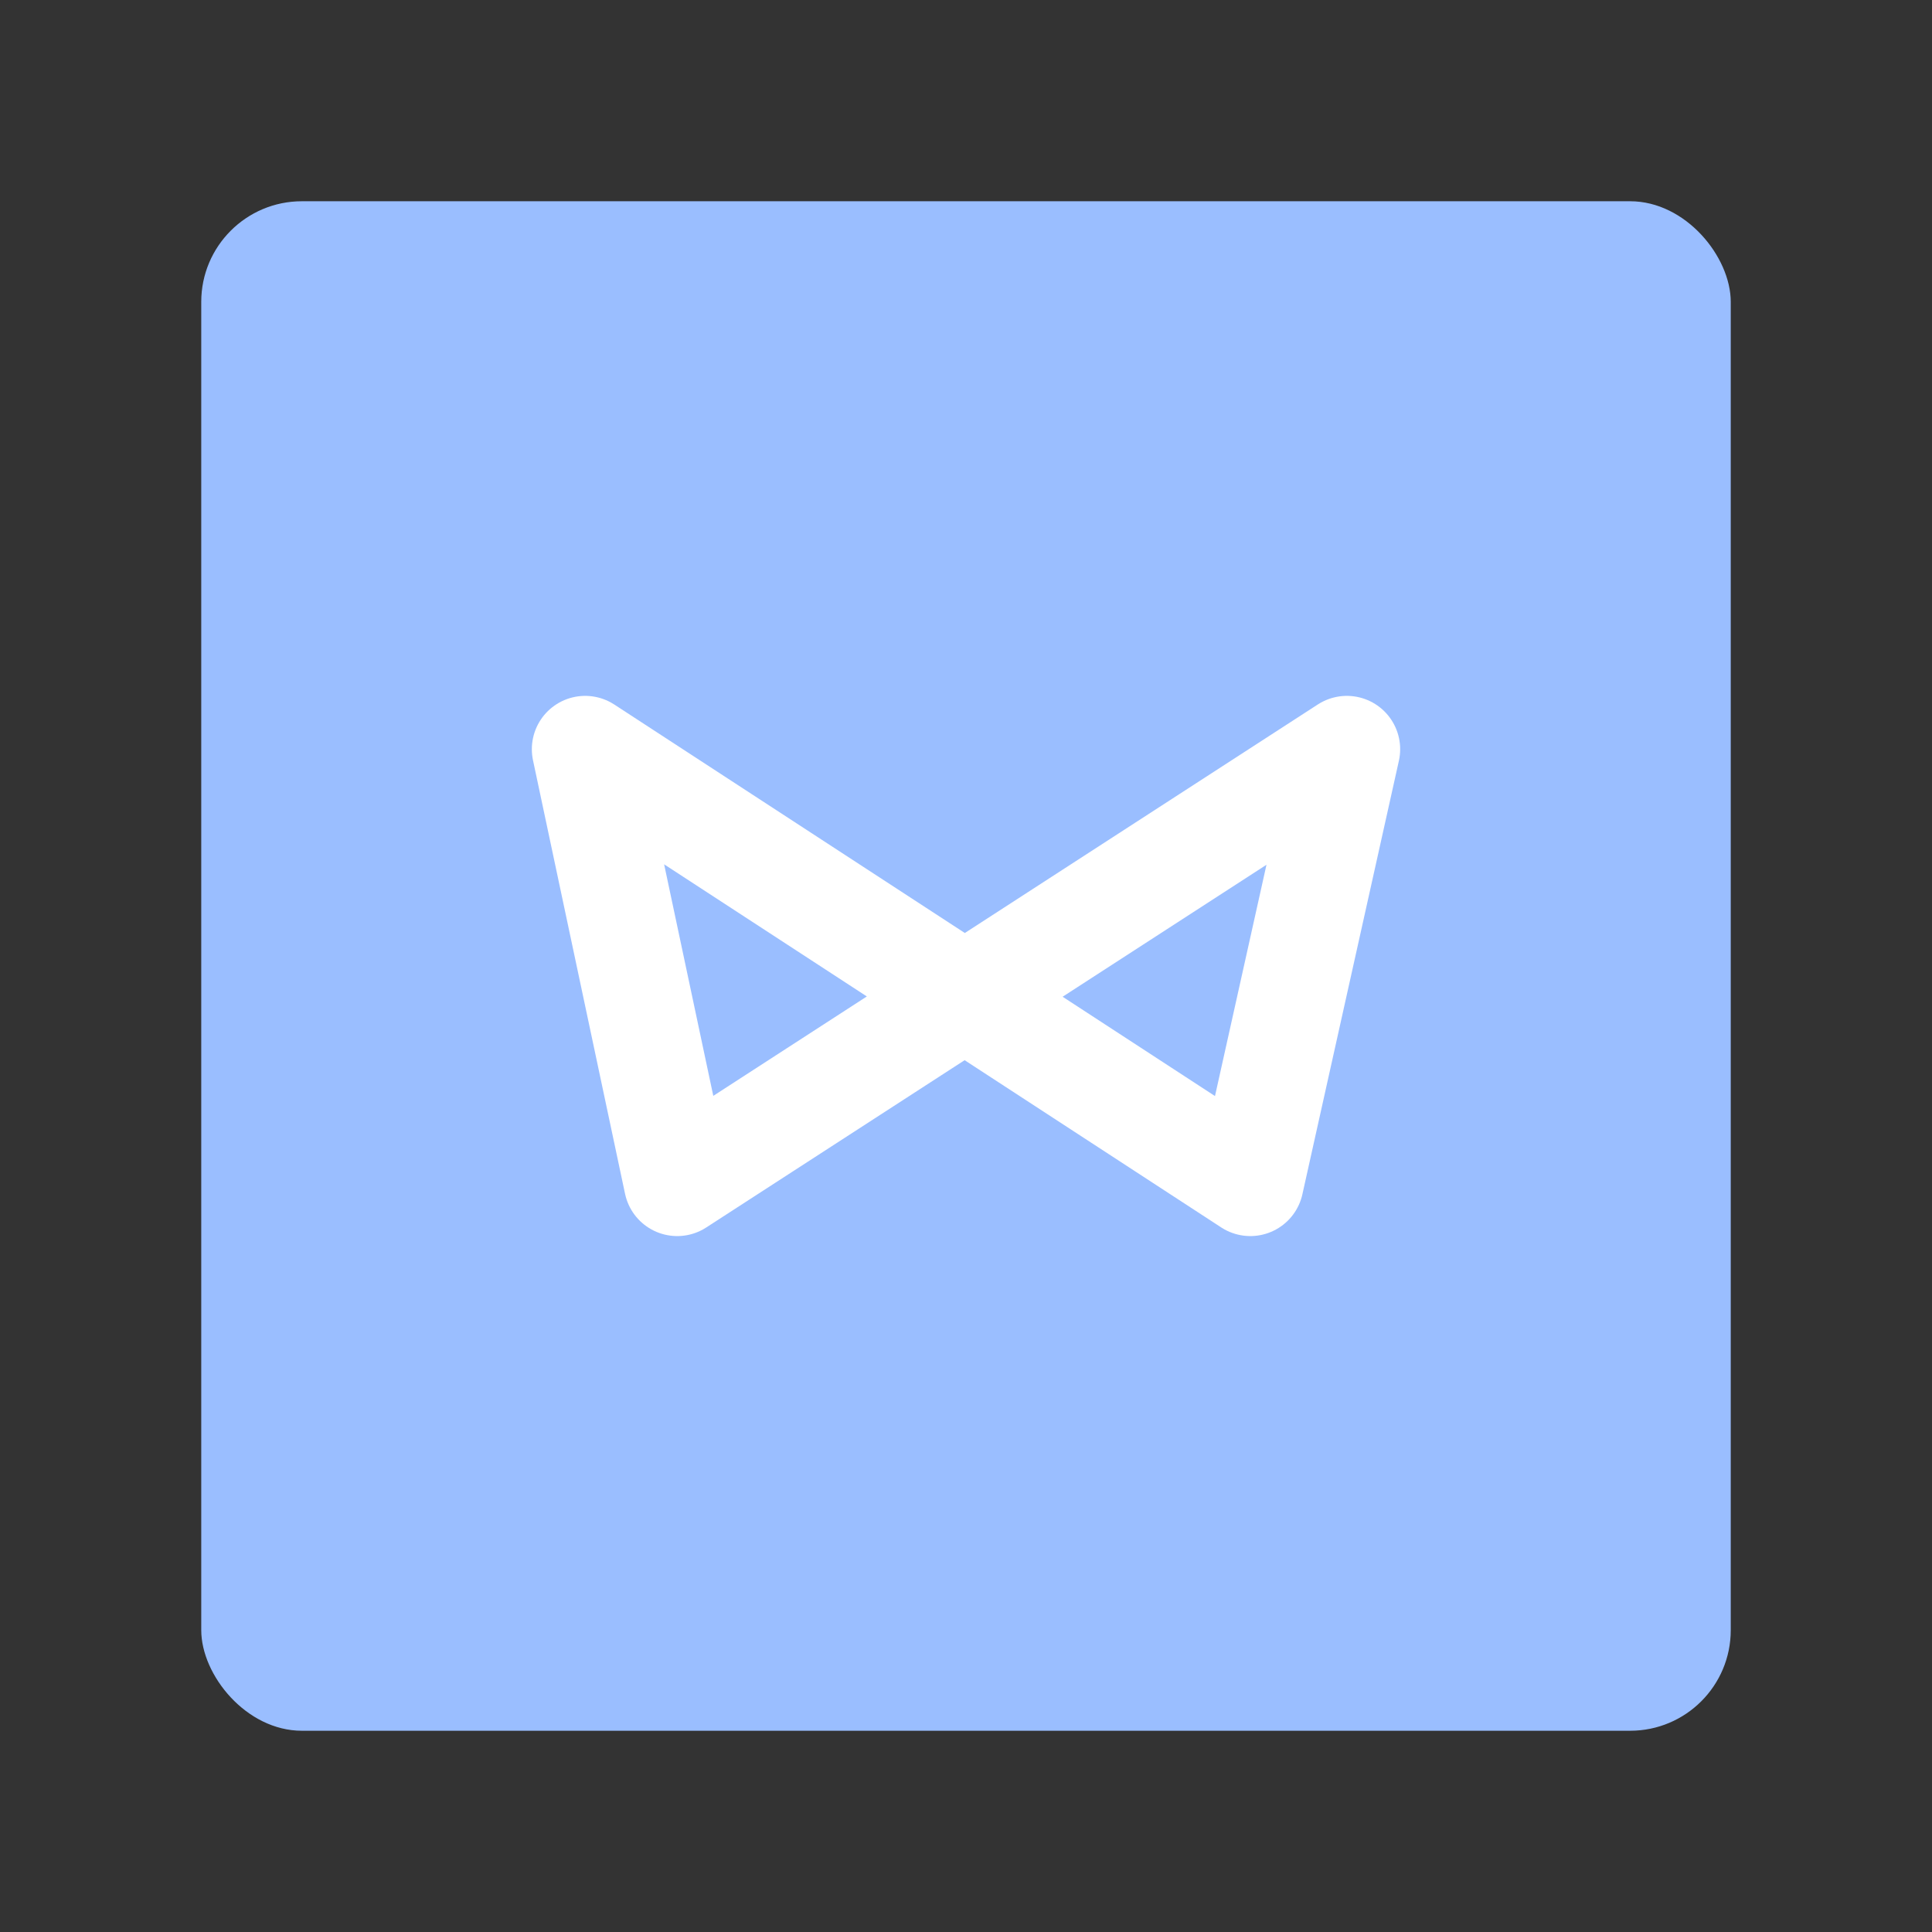 <?xml version="1.0" encoding="UTF-8"?>
<svg version="1.1" viewBox="0 0 192 192" xml:space="preserve" xmlns="http://www.w3.org/2000/svg">
	 <rect x="0" y="0" width="192" height="192" fill="#333333" stroke="none"/>
	 <rect class="a" x="20" y="20" width="152" height="152" rx="10" fill="#9abeff"/><path d="m67.301 117.54-9.148-43.085 66.103 43.085 9.591-43.085z" fill="none" stroke="#fff" stroke-linecap="round" stroke-linejoin="round" stroke-width="10.599"/></svg>
